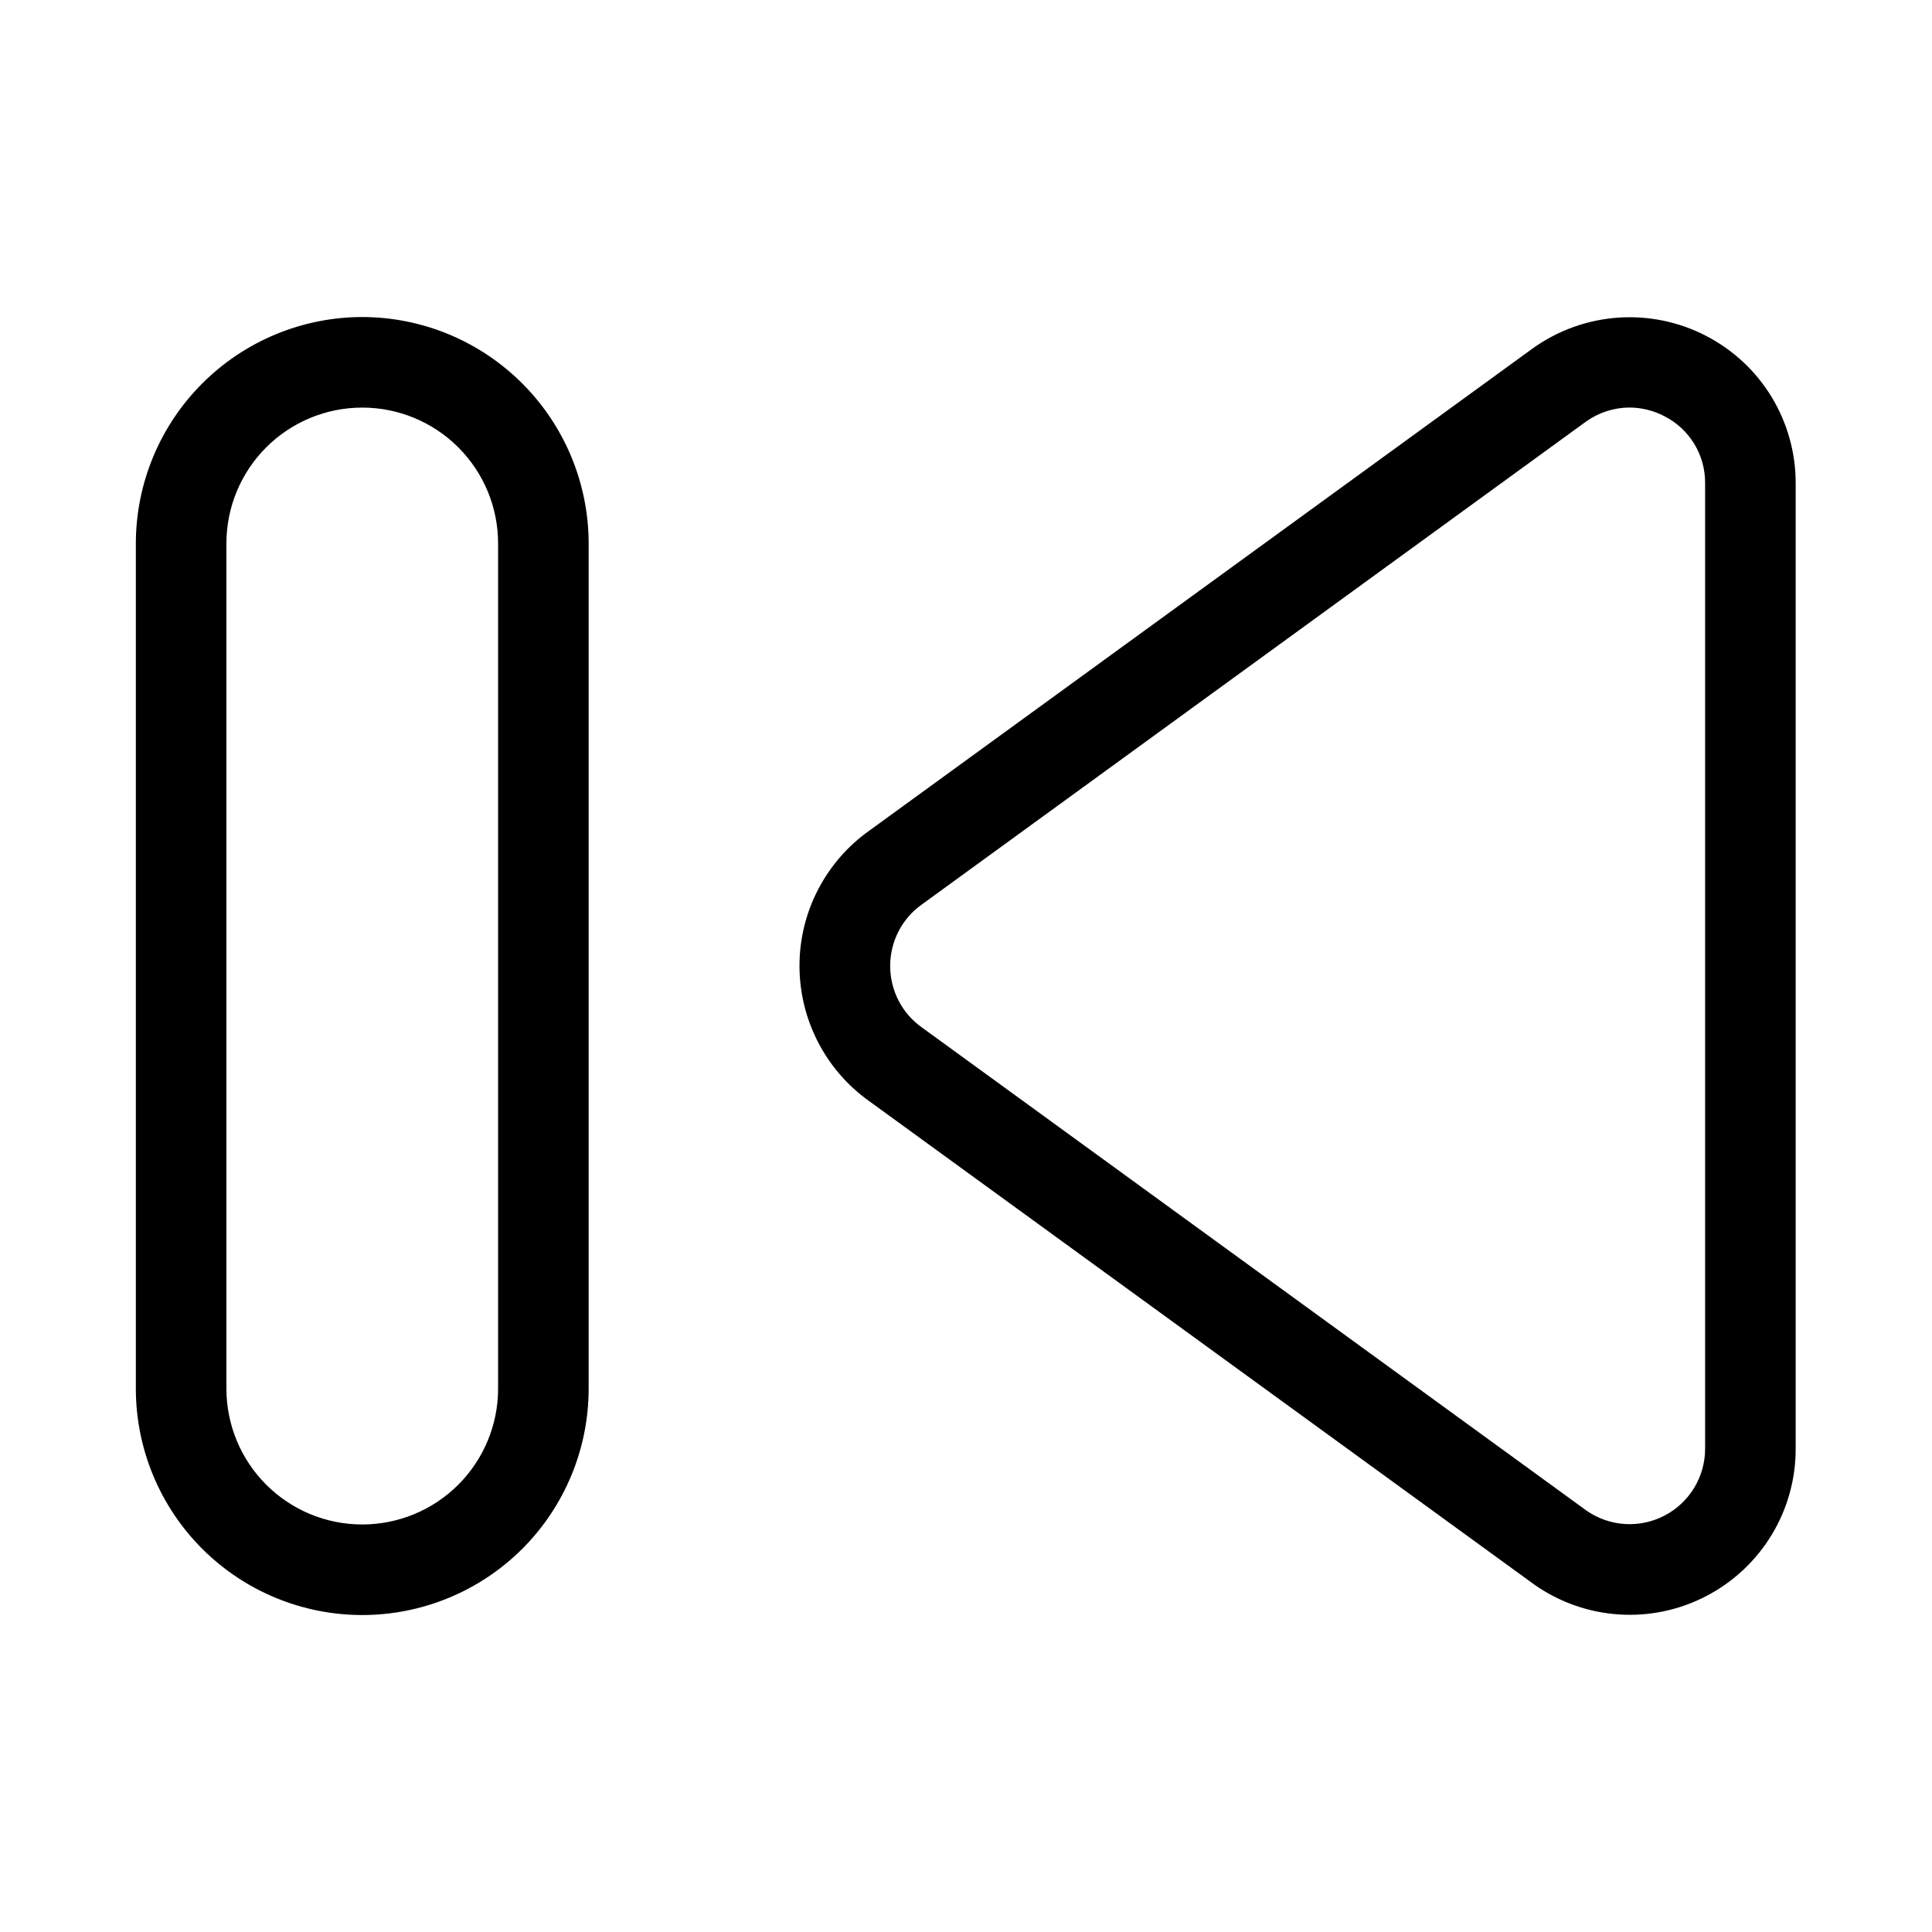 <svg xmlns="http://www.w3.org/2000/svg" width="32" height="32" viewBox="0 0 32 32"><path d="M28.26 5.564C27.811 5.331 27.307 5.226 26.802 5.261C26.298 5.296 25.813 5.469 25.4 5.761L14.407 13.752C14.047 14.005 13.754 14.341 13.551 14.732C13.348 15.122 13.242 15.556 13.242 15.996C13.242 16.436 13.347 16.869 13.549 17.26C13.75 17.651 14.043 17.988 14.402 18.242L25.412 26.245C25.824 26.535 26.307 26.706 26.81 26.74C27.312 26.774 27.814 26.669 28.261 26.436C28.708 26.204 29.082 25.854 29.344 25.423C29.605 24.993 29.743 24.499 29.742 23.995V8.005C29.743 7.501 29.605 7.007 29.344 6.576C29.082 6.145 28.707 5.795 28.259 5.564H28.26ZM28.242 23.995C28.242 24.223 28.18 24.446 28.062 24.641C27.944 24.836 27.776 24.995 27.574 25.101C27.372 25.207 27.146 25.256 26.918 25.243C26.691 25.229 26.472 25.154 26.284 25.025L15.274 17.021C15.11 16.906 14.976 16.753 14.884 16.575C14.792 16.397 14.744 16.199 14.744 15.999C14.744 15.799 14.792 15.601 14.884 15.423C14.976 15.245 15.11 15.092 15.274 14.977L26.273 6.98C26.483 6.831 26.733 6.751 26.989 6.75C27.19 6.751 27.389 6.8 27.568 6.894C27.773 6.998 27.944 7.157 28.063 7.353C28.182 7.549 28.244 7.775 28.242 8.004V23.994V23.995ZM6 5.251C5.006 5.252 4.053 5.648 3.35 6.351C2.647 7.054 2.251 8.007 2.25 9.001V23C2.25 23.994 2.645 24.948 3.348 25.652C4.052 26.355 5.005 26.75 6 26.75C6.995 26.75 7.948 26.355 8.652 25.652C9.355 24.948 9.75 23.994 9.75 23V9.001C9.749 8.007 9.353 7.054 8.65 6.351C7.947 5.648 6.994 5.252 6 5.251ZM8.25 23C8.25 23.597 8.013 24.169 7.591 24.591C7.169 25.013 6.597 25.25 6 25.25C5.403 25.25 4.831 25.013 4.409 24.591C3.987 24.169 3.75 23.597 3.75 23V9.001C3.75 8.404 3.987 7.832 4.409 7.41C4.831 6.988 5.403 6.751 6 6.751C6.597 6.751 7.169 6.988 7.591 7.41C8.013 7.832 8.25 8.404 8.25 9.001V23Z"/></svg>